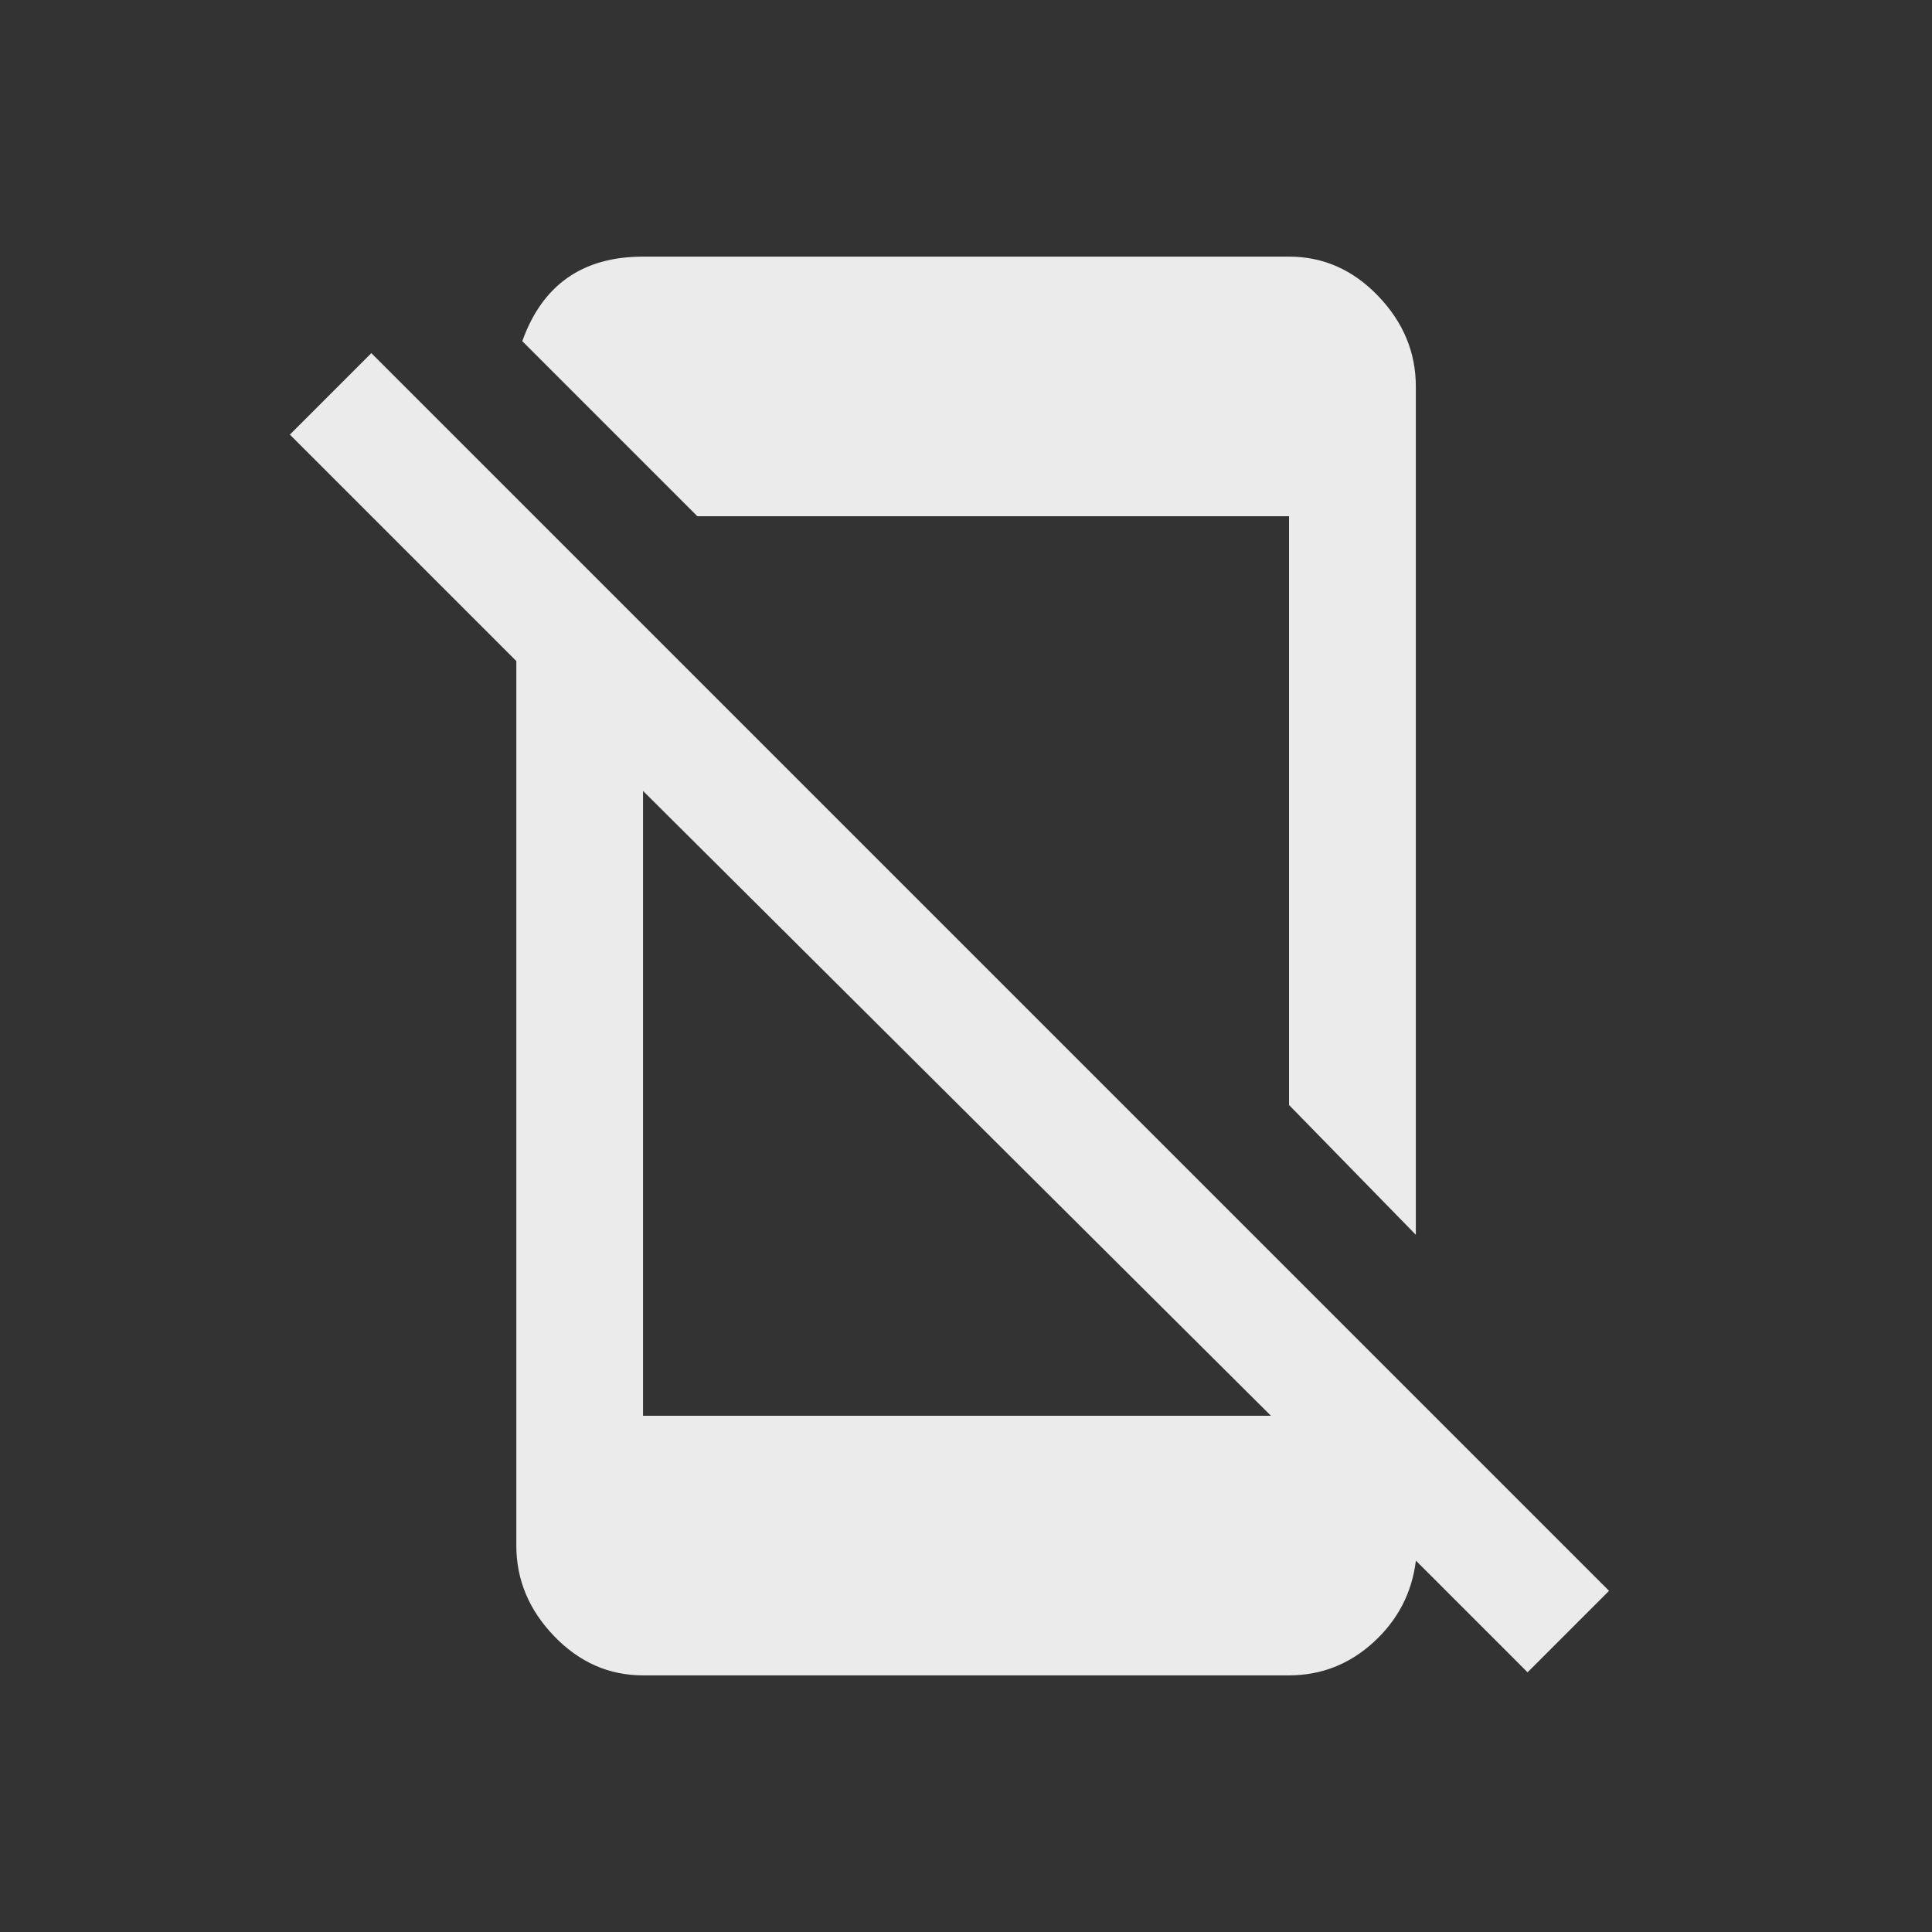 <!-- Generated by IcoMoon.io -->
<svg version="1.1" xmlns="http://www.w3.org/2000/svg" width="24" height="24" viewBox="0 0 24 24">
<rect x="0" y="0" width="24" height="24" fill="#333333" stroke="none"/>
<title>mobile_off</title>
<path fill="#ebebeb" d="M16.013 6.413h-7.35l-2.175-2.175q0.375-1.050 1.5-1.050h8.025q0.637 0 1.106 0.488t0.469 1.125v10.538l-1.575-1.612v-7.313zM7.988 17.587h7.8l-7.8-7.762v7.762zM4.613 4.387l15.375 15.375-1.012 1.012-1.387-1.387q-0.075 0.6-0.525 1.012t-1.050 0.413h-8.025q-0.637 0-1.106-0.488t-0.469-1.125v-10.987l-2.813-2.813z"></path>
</svg>
